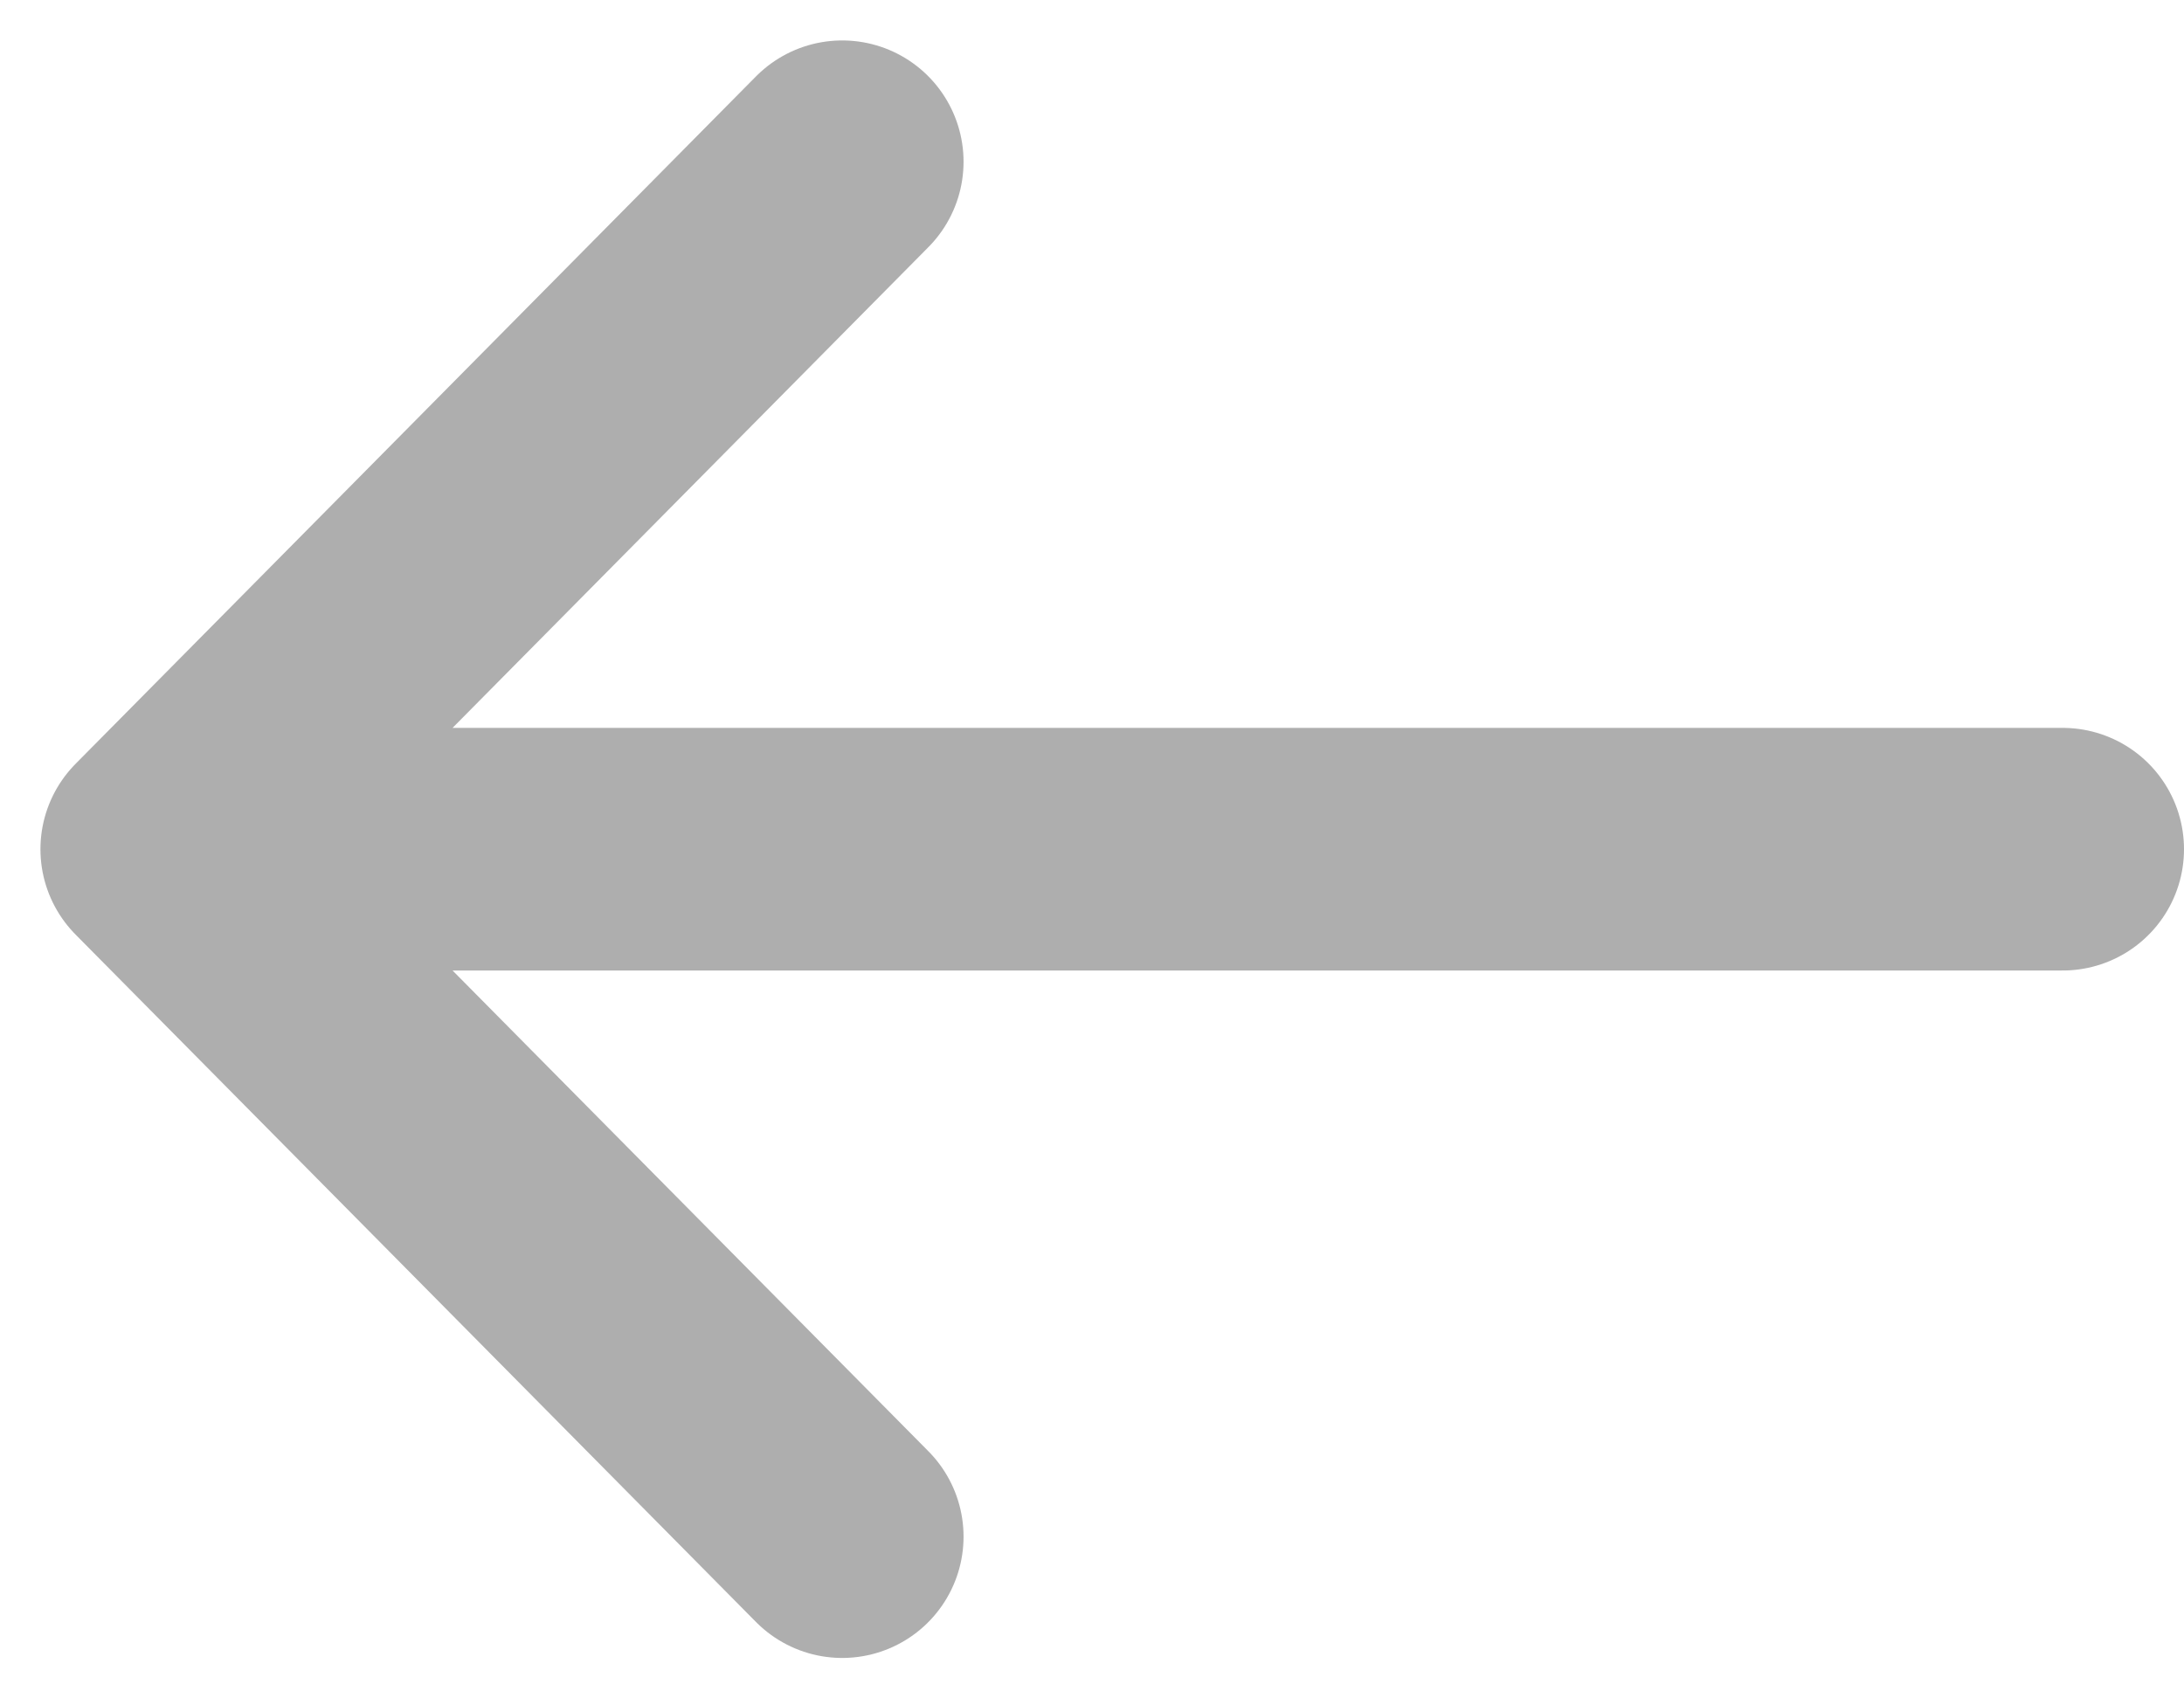 <svg width="27" height="21" viewBox="0 0 27 21" fill="none" xmlns="http://www.w3.org/2000/svg">
<path id="Vector 67" d="M10.412 2L2 10.5M2 10.5L10.412 19M2 10.5H25.5" stroke="#AEAEAE" stroke-width="3" stroke-linecap="round" stroke-linejoin="round"/>
</svg>
